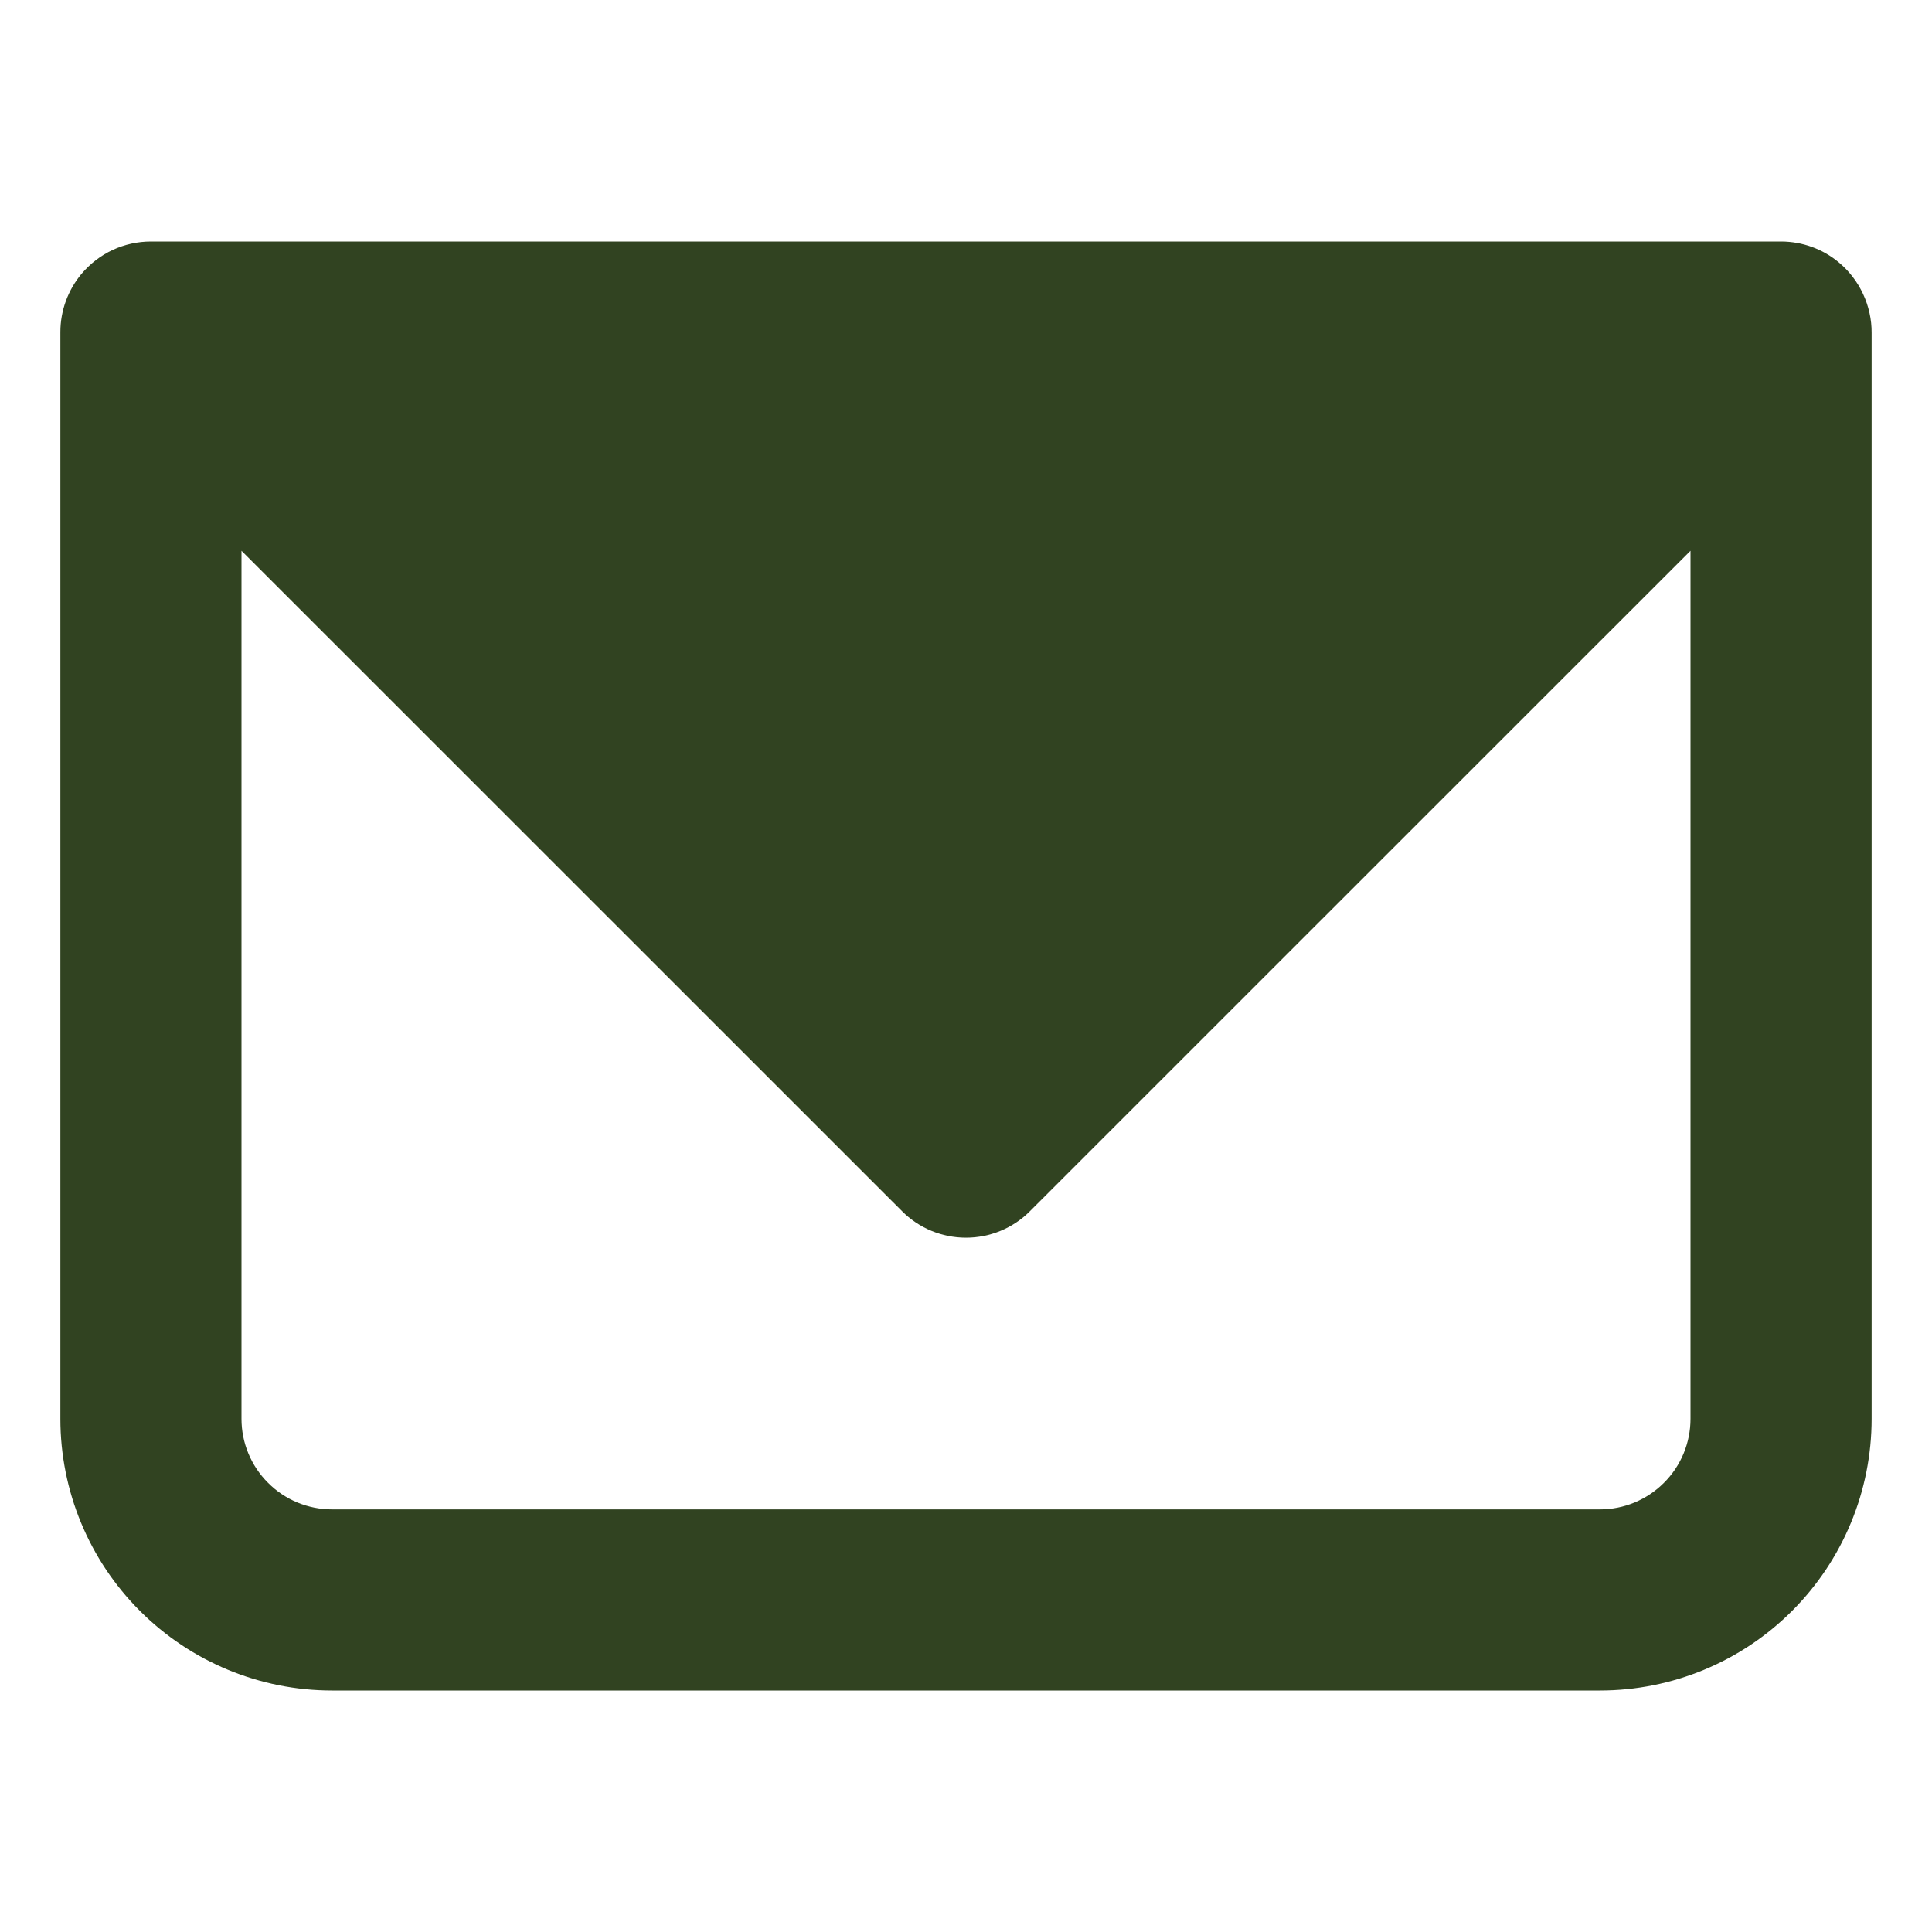 <svg width="16" height="16" viewBox="0 0 16 16" fill="none" xmlns="http://www.w3.org/2000/svg">
<path fill-rule="evenodd" clip-rule="evenodd" d="M0.675 2.268C0.562 2.403 0.5 2.574 0.5 2.75V11.75C0.5 12.347 0.737 12.919 1.159 13.341C1.581 13.763 2.153 14 2.75 14H13.25C13.847 14 14.419 13.763 14.841 13.341C15.263 12.919 15.5 12.347 15.5 11.75V2.757C15.501 2.646 15.476 2.535 15.429 2.434C15.382 2.333 15.313 2.243 15.227 2.172C15.094 2.061 14.926 2.001 14.753 2H1.25C1.14 2 1.032 2.024 0.933 2.07C0.834 2.116 0.746 2.184 0.675 2.268ZM2 4.561V11.75C2 11.949 2.079 12.14 2.22 12.28C2.36 12.421 2.551 12.5 2.75 12.5H13.25C13.449 12.5 13.639 12.421 13.78 12.28C13.921 12.14 14 11.949 14 11.75V4.561L8.53 10.03C8.39 10.171 8.199 10.25 8 10.25C7.801 10.25 7.61 10.171 7.47 10.03L2 4.561Z" fill="#314321"/>
</svg>
